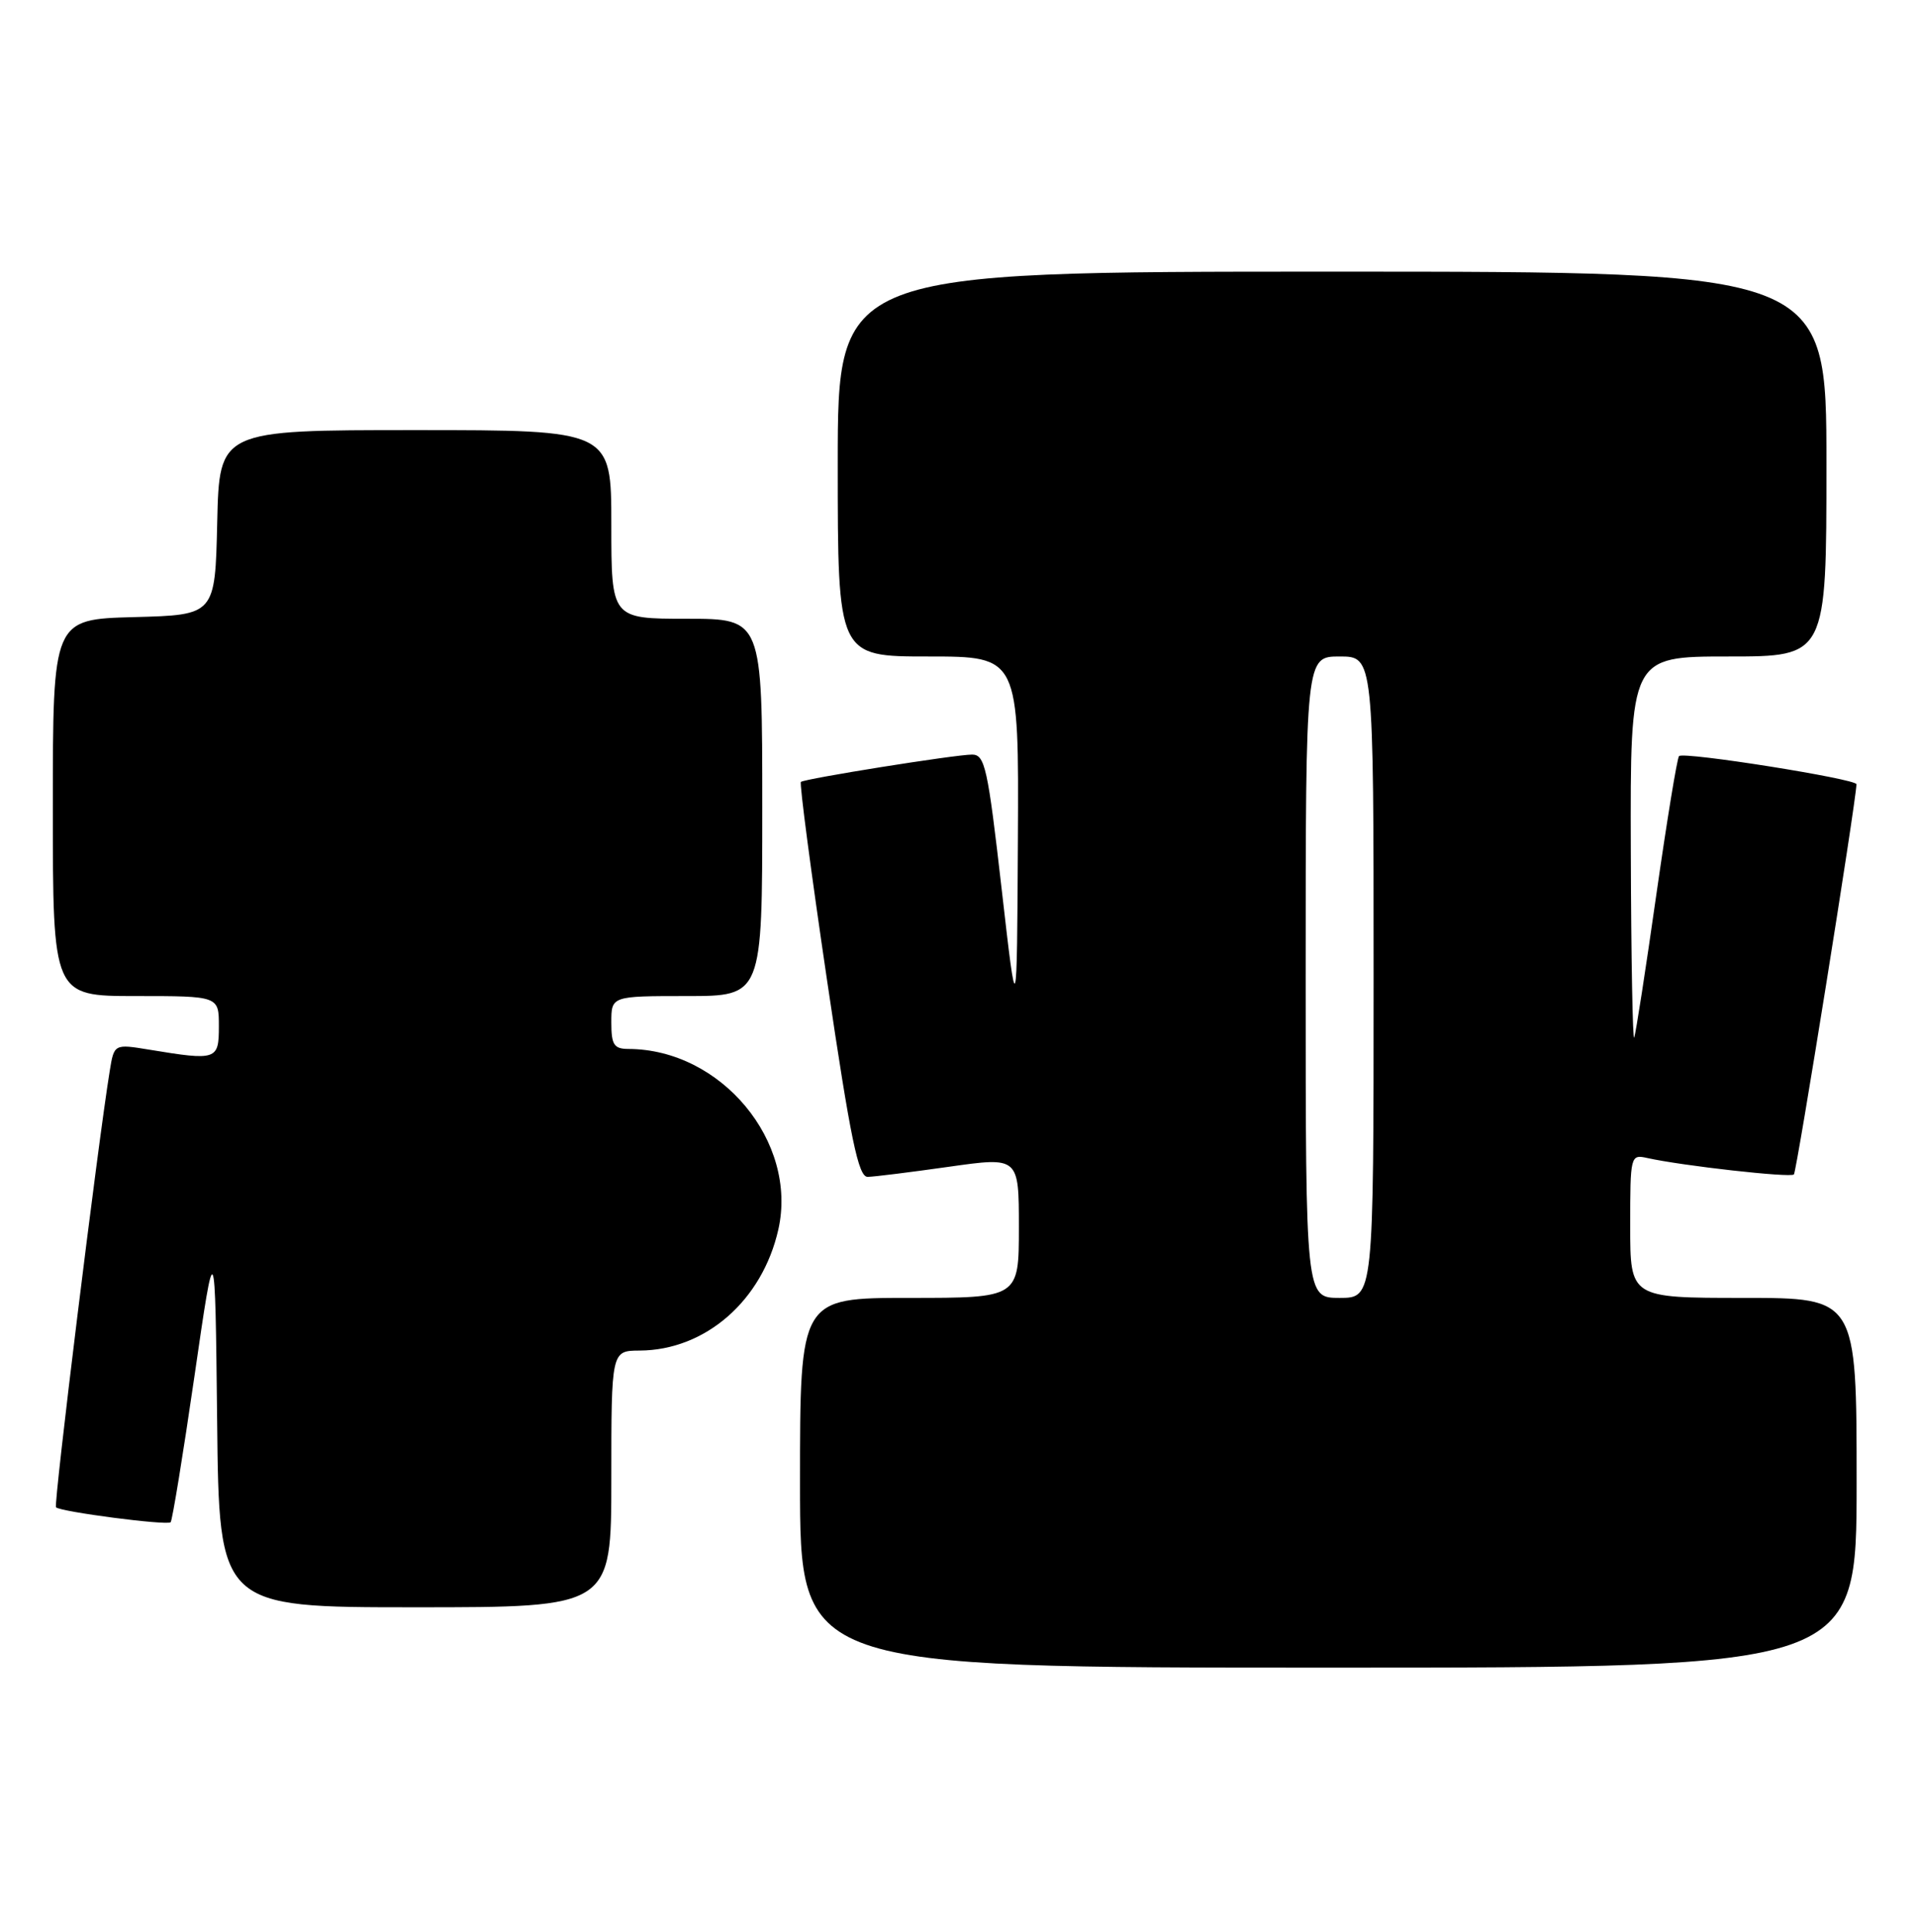 <?xml version="1.0" encoding="UTF-8" standalone="no"?>
<!DOCTYPE svg PUBLIC "-//W3C//DTD SVG 1.1//EN" "http://www.w3.org/Graphics/SVG/1.1/DTD/svg11.dtd" >
<svg xmlns="http://www.w3.org/2000/svg" xmlns:xlink="http://www.w3.org/1999/xlink" version="1.1" viewBox="0 0 254 256">
 <g >
 <path fill="currentColor"
d=" M 246.00 196.50 C 246.00 172.00 246.00 172.00 231.00 172.00 C 216.00 172.00 216.00 172.00 216.00 162.48 C 216.00 153.13 216.04 152.97 218.25 153.46 C 222.93 154.50 237.23 156.10 237.69 155.64 C 238.06 155.27 245.89 106.46 245.98 103.93 C 246.01 103.23 223.08 99.58 222.47 100.20 C 222.22 100.45 220.87 108.71 219.46 118.57 C 218.06 128.43 216.74 136.95 216.53 137.50 C 216.33 138.05 216.12 126.91 216.08 112.75 C 216.00 87.00 216.00 87.00 229.00 87.00 C 242.00 87.00 242.00 87.00 242.00 61.50 C 242.00 36.00 242.00 36.00 176.50 36.00 C 111.00 36.00 111.00 36.00 111.00 61.50 C 111.00 87.00 111.00 87.00 123.00 87.00 C 135.00 87.00 135.00 87.00 134.87 111.25 C 134.74 135.50 134.74 135.50 132.71 117.75 C 130.88 101.73 130.50 100.00 128.80 100.00 C 126.57 100.00 106.67 103.18 106.12 103.62 C 105.91 103.79 107.47 115.64 109.59 129.96 C 112.71 151.05 113.73 155.99 114.97 155.96 C 115.81 155.95 120.66 155.34 125.75 154.62 C 135.00 153.31 135.00 153.31 135.00 162.66 C 135.00 172.00 135.00 172.00 120.50 172.00 C 106.00 172.00 106.00 172.00 106.00 196.50 C 106.00 221.00 106.00 221.00 176.00 221.00 C 246.00 221.00 246.00 221.00 246.00 196.50 Z  M 81.00 196.00 C 81.00 179.00 81.00 179.00 84.75 178.98 C 93.48 178.93 101.01 172.35 103.13 162.93 C 105.74 151.30 95.56 139.04 83.25 139.01 C 81.35 139.00 81.00 138.46 81.00 135.50 C 81.00 132.00 81.00 132.00 91.00 132.00 C 101.00 132.00 101.00 132.00 101.00 107.00 C 101.00 82.00 101.00 82.00 91.00 82.00 C 81.00 82.00 81.00 82.00 81.00 69.50 C 81.00 57.00 81.00 57.00 55.03 57.00 C 29.06 57.00 29.06 57.00 28.78 69.25 C 28.50 81.50 28.50 81.50 17.75 81.78 C 7.00 82.07 7.00 82.07 7.00 107.03 C 7.00 132.00 7.00 132.00 18.00 132.00 C 29.00 132.00 29.00 132.00 29.00 136.00 C 29.00 140.48 28.72 140.58 19.81 139.11 C 15.12 138.34 15.12 138.34 14.54 141.92 C 12.95 151.71 7.08 199.41 7.42 199.75 C 8.01 200.35 22.15 202.19 22.61 201.73 C 22.83 201.50 24.25 192.81 25.76 182.41 C 28.50 163.50 28.50 163.50 28.77 188.25 C 29.03 213.00 29.03 213.00 55.02 213.00 C 81.00 213.00 81.00 213.00 81.00 196.00 Z  M 173.00 129.50 C 173.00 87.00 173.00 87.00 177.50 87.00 C 182.00 87.00 182.00 87.00 182.00 129.50 C 182.00 172.00 182.00 172.00 177.50 172.00 C 173.00 172.00 173.00 172.00 173.00 129.50 Z "/>
</g>
</svg>